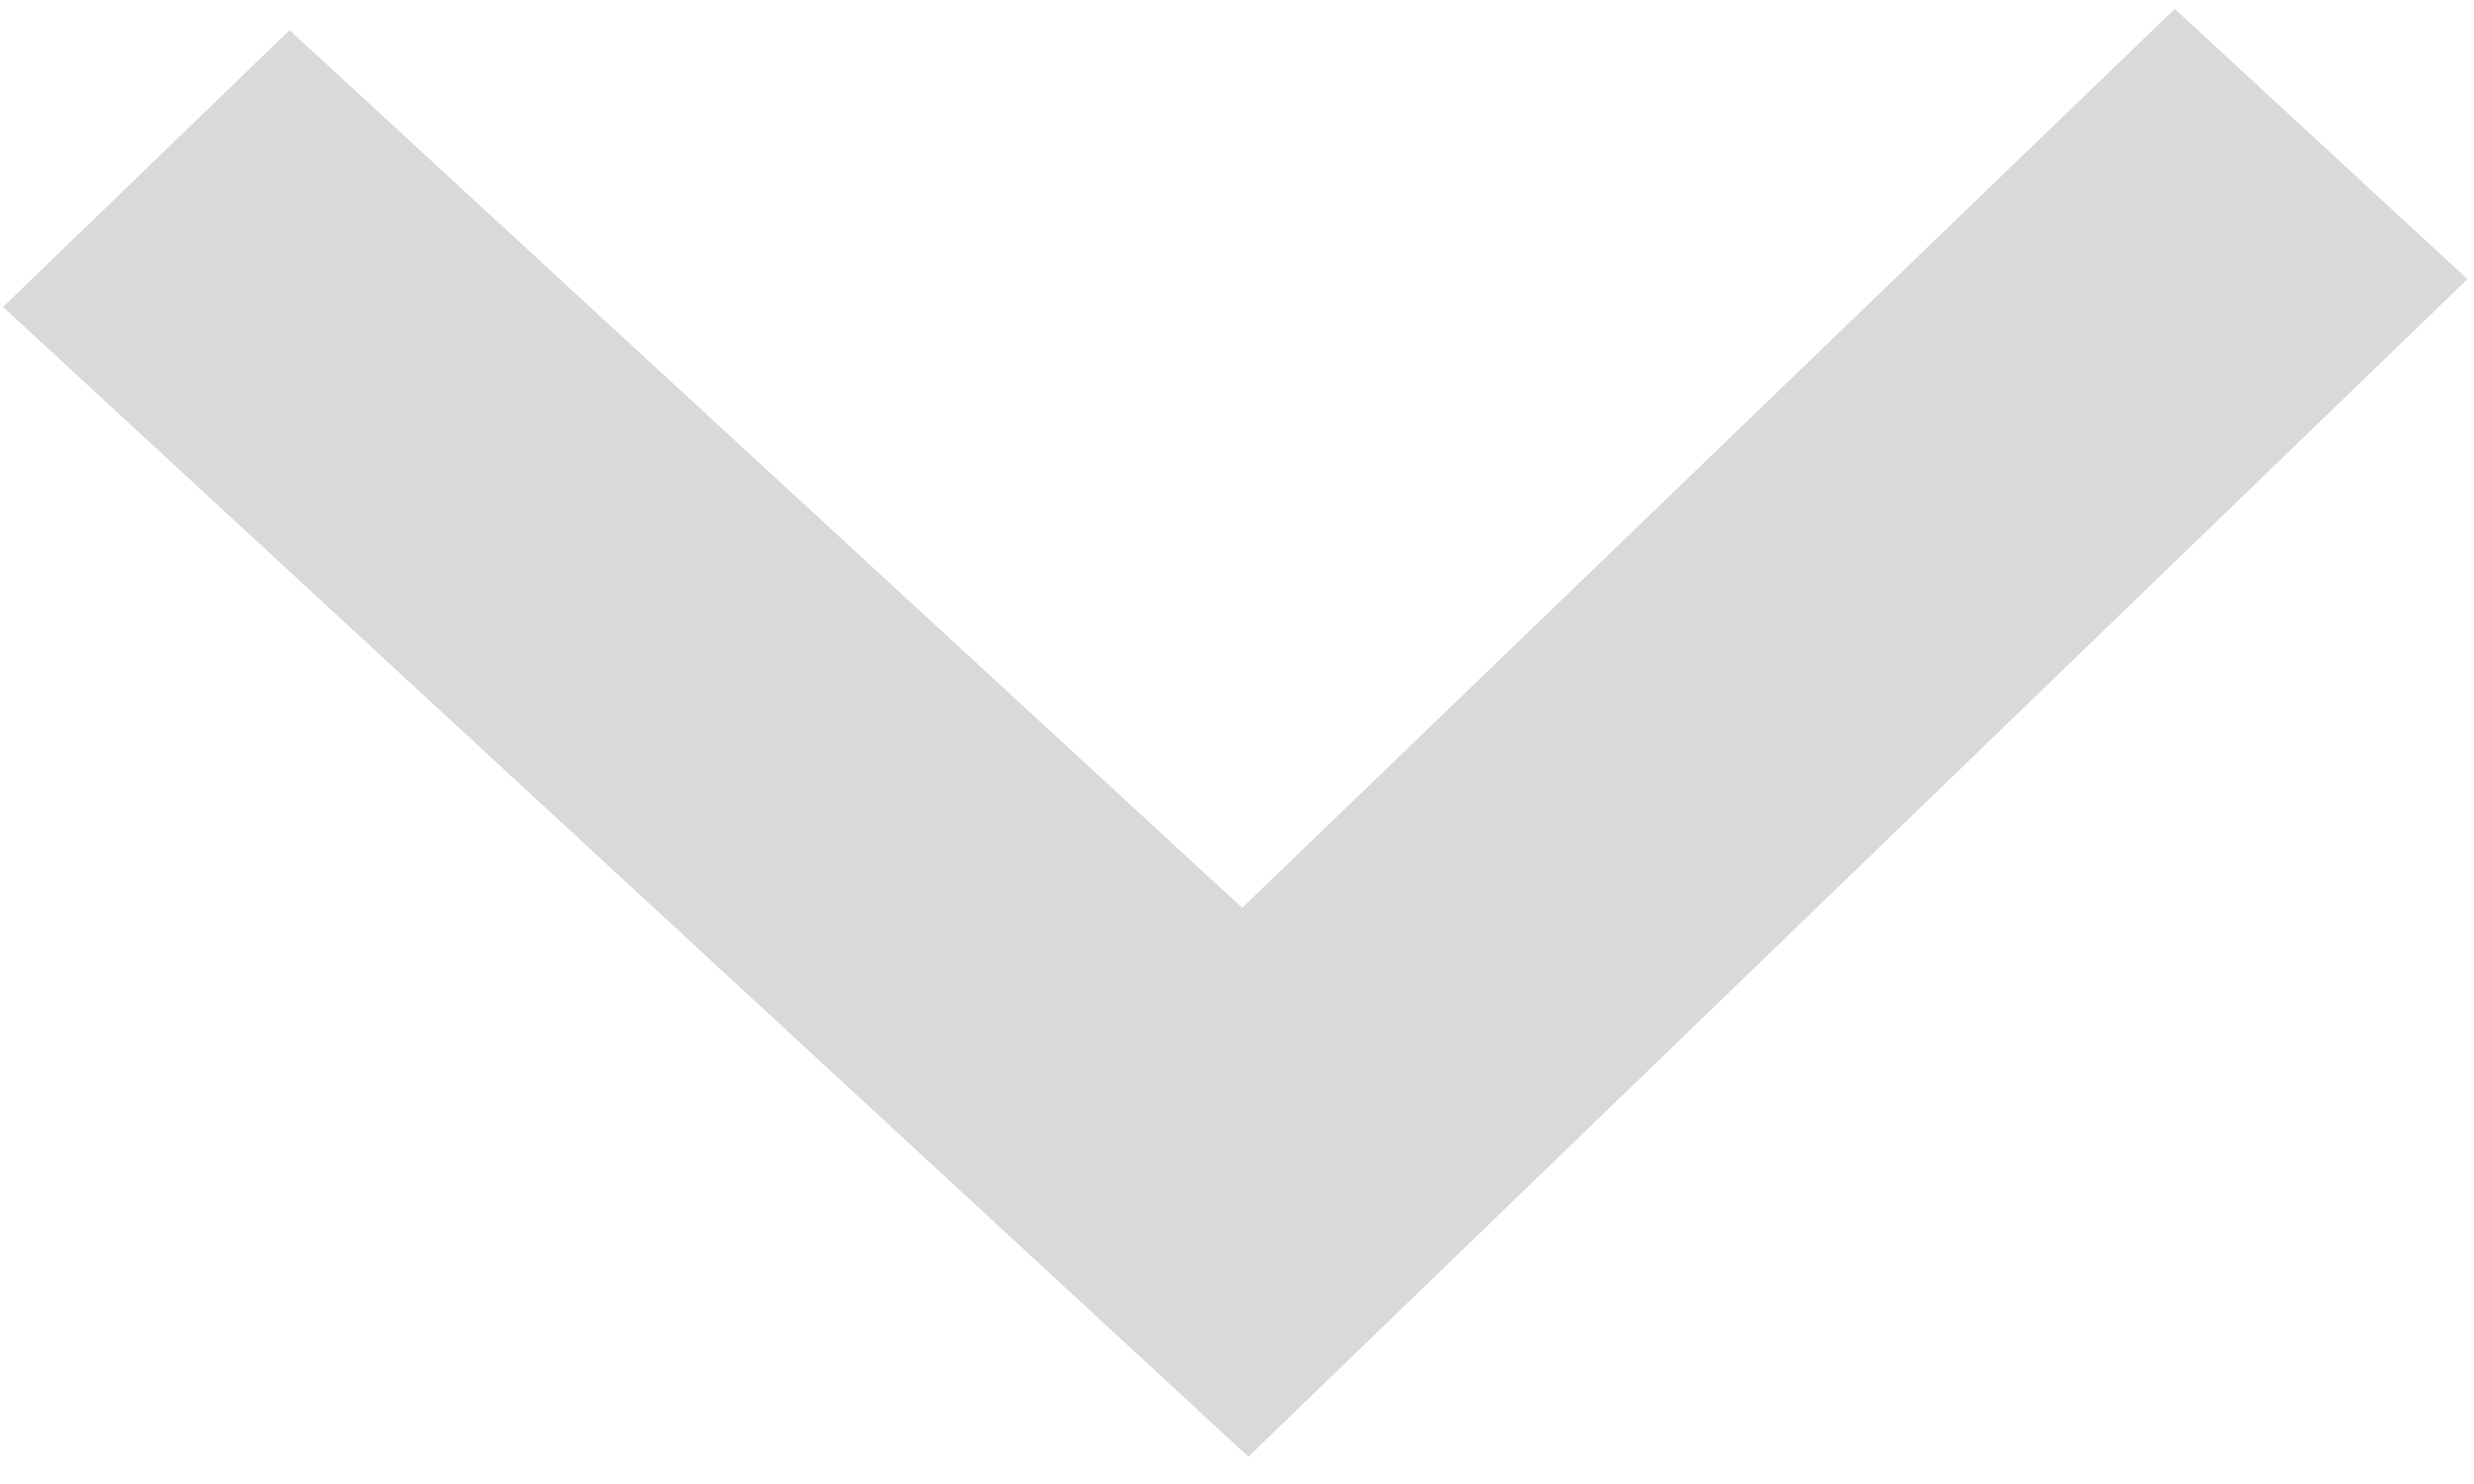 <svg width="20" height="12" viewBox="0 0 20 12" fill="none" xmlns="http://www.w3.org/2000/svg">
<path d="M2.341 0.244L10.042 7.341L17.581 0.072L19.947 2.257L10.092 11.779L0.025 2.482L2.341 0.244Z" fill="#D9D9D9"/>
</svg>
